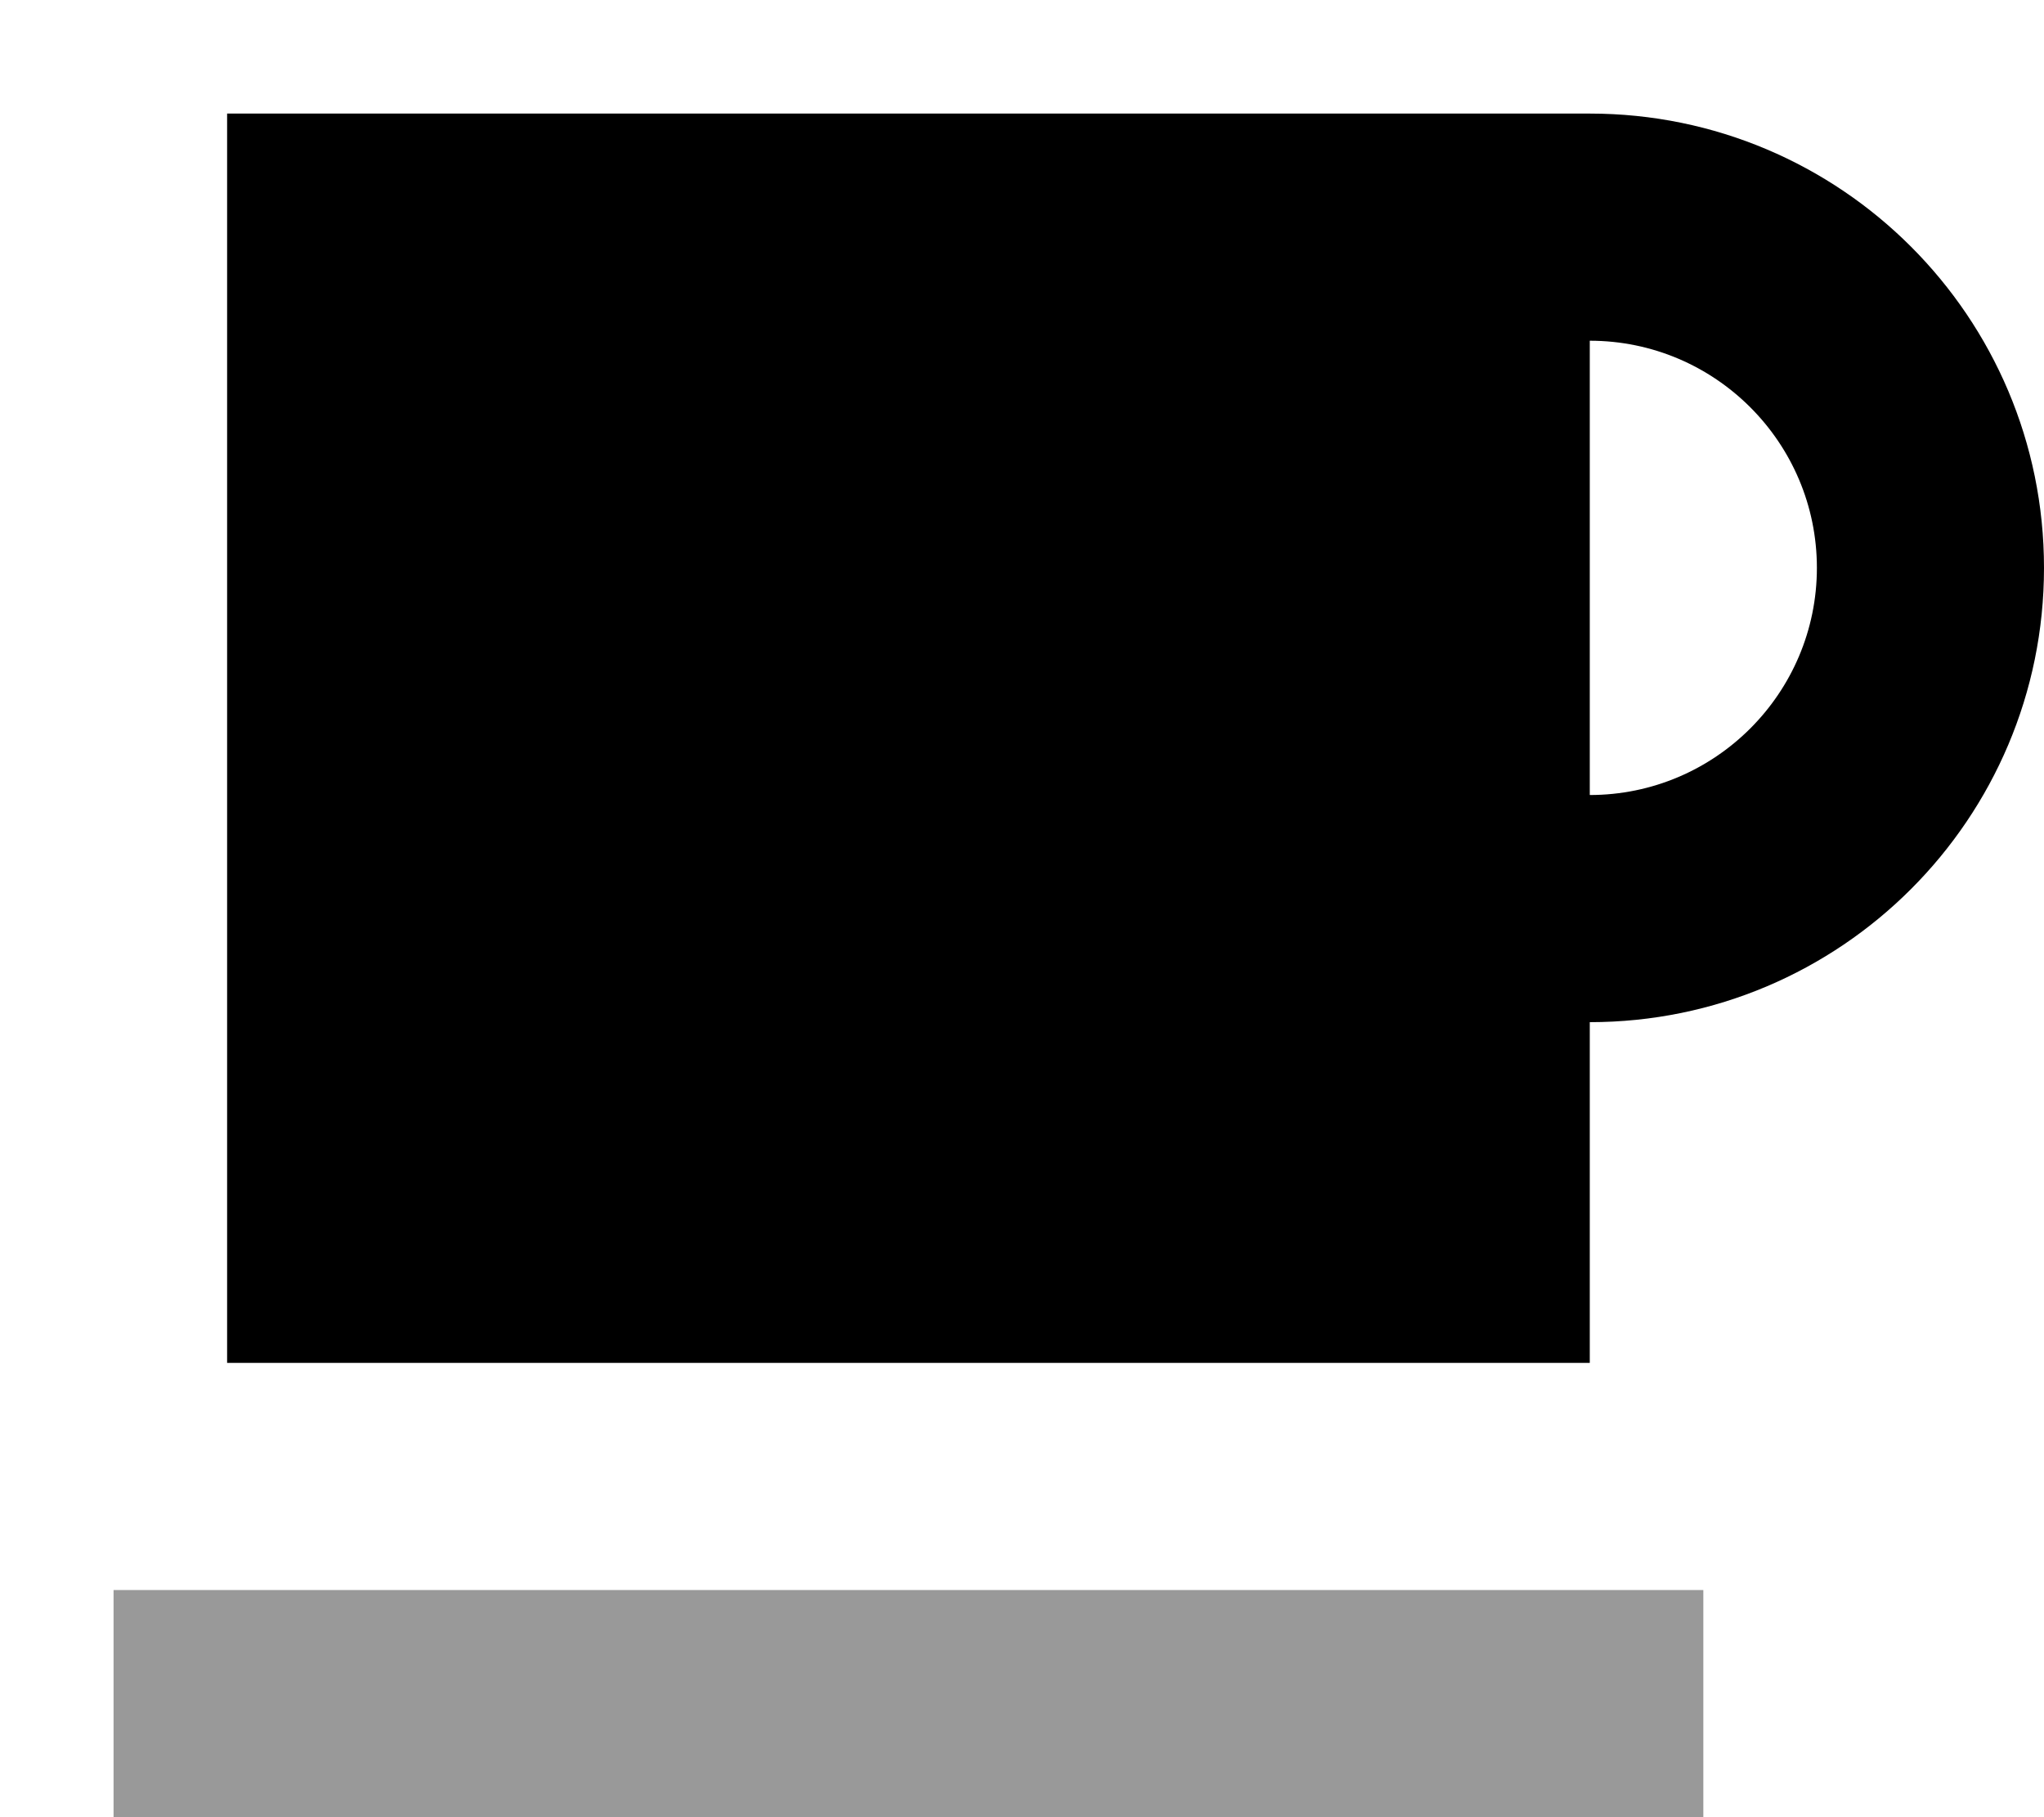 <svg fill="currentColor" xmlns="http://www.w3.org/2000/svg" viewBox="0 0 576 512"><!--! Font Awesome Pro 7.1.0 by @fontawesome - https://fontawesome.com License - https://fontawesome.com/license (Commercial License) Copyright 2025 Fonticons, Inc. --><path opacity=".4" fill="currentColor" d="M32 448l448 0 0 64-448 0 0-64z"/><path fill="currentColor" d="M384 32l-320 0 0 352 384 0 0-96c70.7 0 128-57.3 128-128S518.7 32 448 32l-64 0zm64 64c35.3 0 64 28.7 64 64s-28.7 64-64 64l0-128z"/></svg>